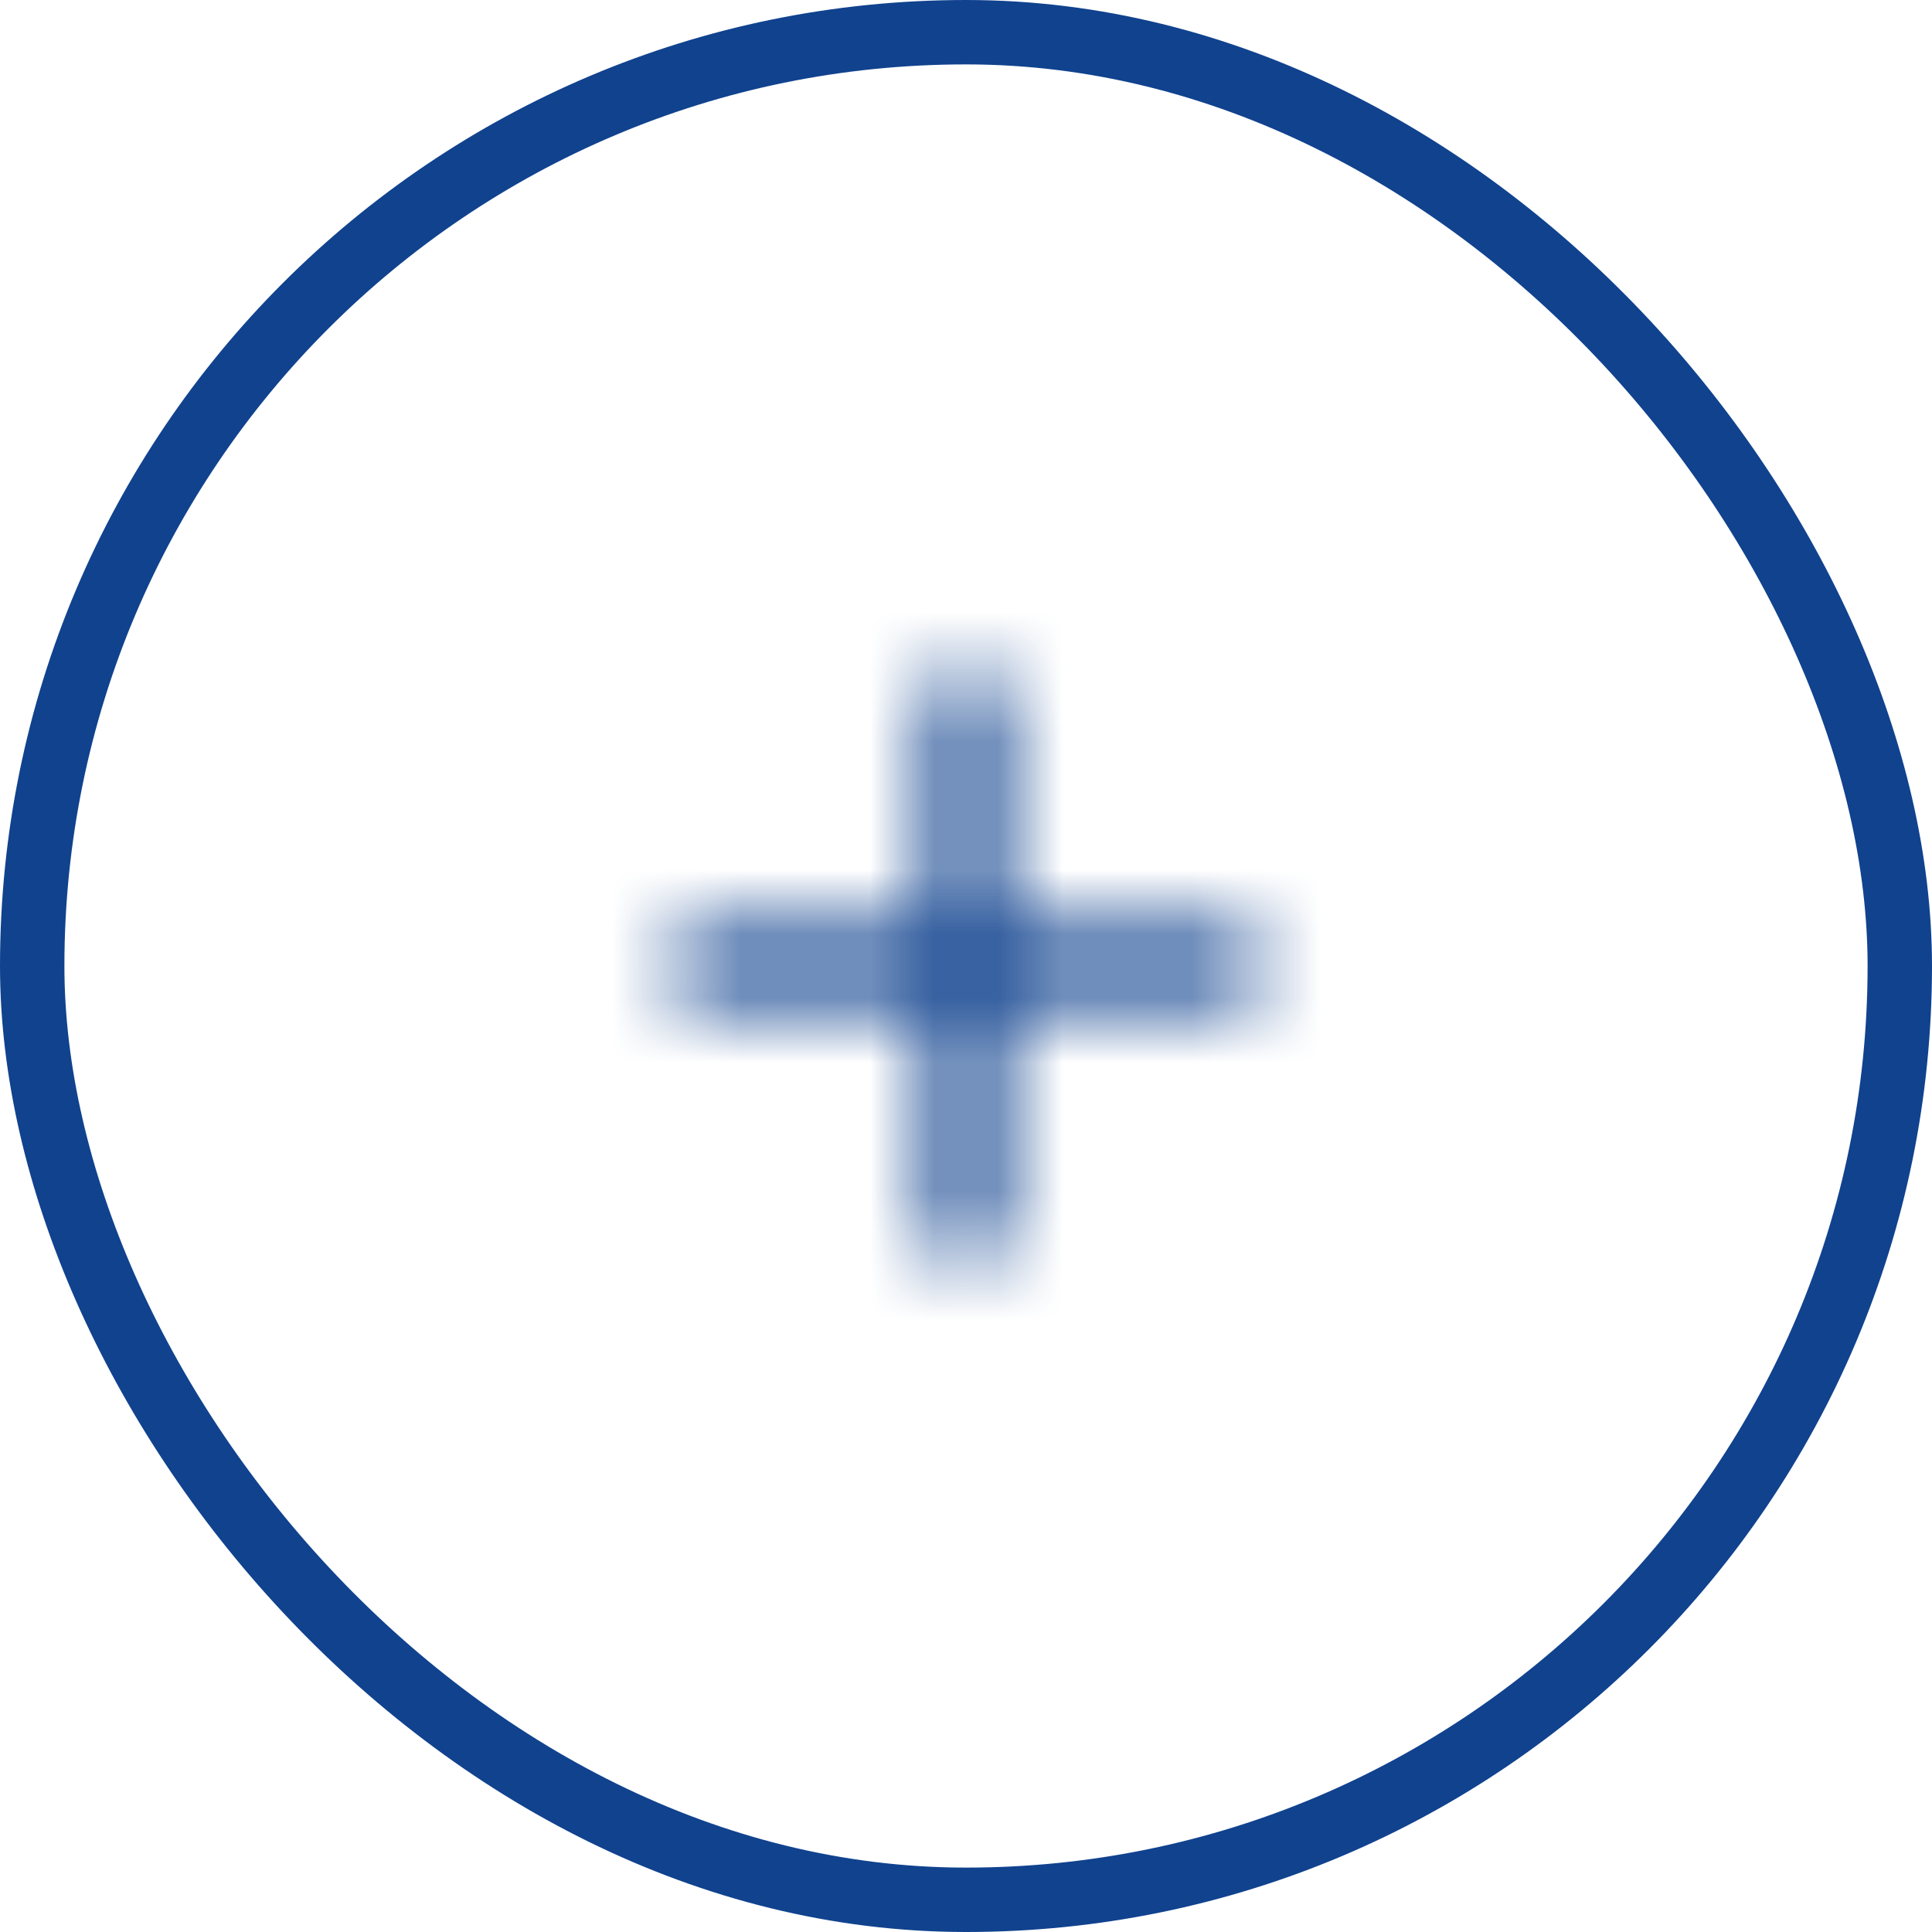 <svg width="30" height="30" viewBox="0 0 30 30" fill="none" xmlns="http://www.w3.org/2000/svg">
<mask id="mask0" mask-type="alpha" maskUnits="userSpaceOnUse" x="8" y="8" width="14" height="14">
<path fill-rule="evenodd" clip-rule="evenodd" d="M10.333 15C10.333 14.678 10.595 14.417 10.917 14.417L19.083 14.417C19.405 14.417 19.667 14.678 19.667 15C19.667 15.322 19.405 15.583 19.083 15.583L10.917 15.583C10.595 15.583 10.333 15.322 10.333 15Z" fill="#EBF3FF"/>
<path fill-rule="evenodd" clip-rule="evenodd" d="M15 10.333C14.678 10.333 14.417 10.595 14.417 10.917L14.417 19.083C14.417 19.405 14.678 19.667 15 19.667C15.322 19.667 15.583 19.405 15.583 19.083L15.583 10.917C15.583 10.595 15.322 10.333 15 10.333Z" fill="#EBF3FF"/>
</mask>
<g mask="url(#mask0)">
<rect x="8" y="8" width="14" height="14" fill="#10428E"/>
</g>
<rect x="0.5" y="0.5" width="29" height="29" rx="14.5" stroke="#10428E"/>
</svg>

